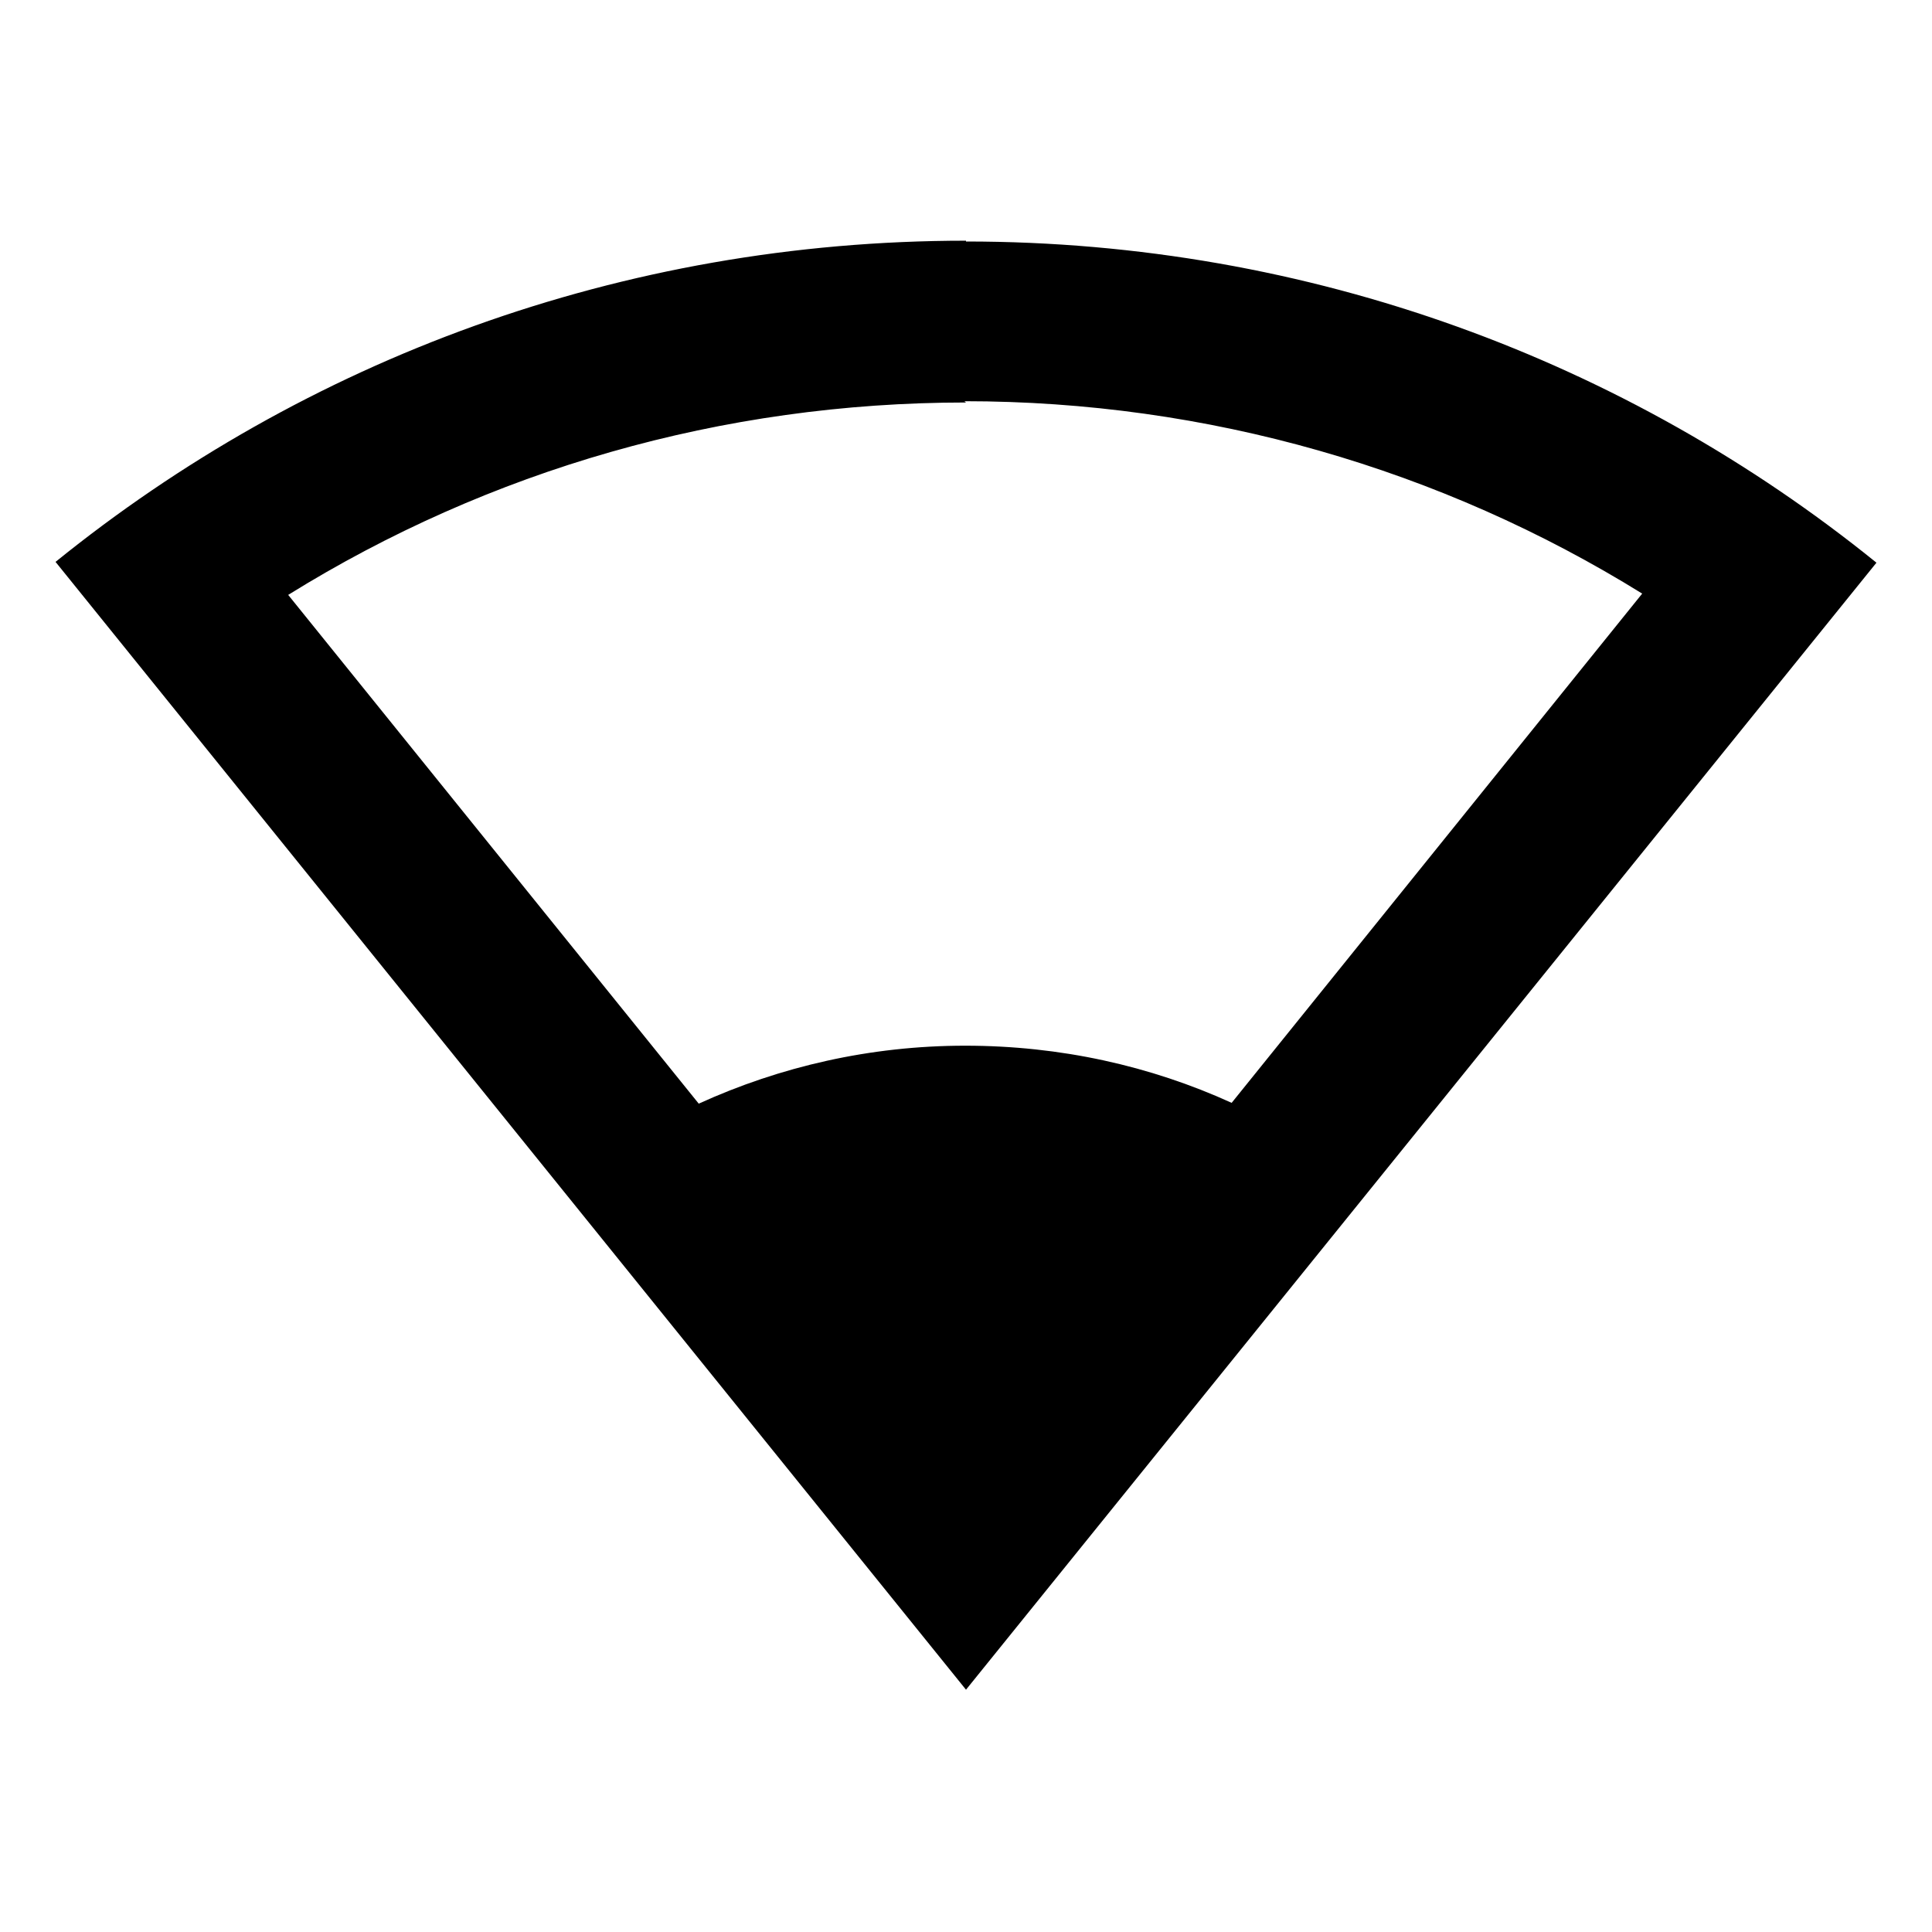 <svg viewBox="0 0 24 24" xmlns="http://www.w3.org/2000/svg"><path fill="none" d="M0 0h24v24H0Z"/><path d="M12 3c4.28 0 8.22 1.49 11.31 3.99L12 20.99 .69 6.98C3.78 4.48 7.71 2.99 12 2.99Zm0 2c-3.03 0-5.923.84-8.42 2.39l5.1 6.32c1.01-.46 2.13-.72 3.31-.72 1.18 0 2.3.25 3.31.71l5.1-6.326c-2.5-1.55-5.4-2.39-8.42-2.39Z"/></svg>